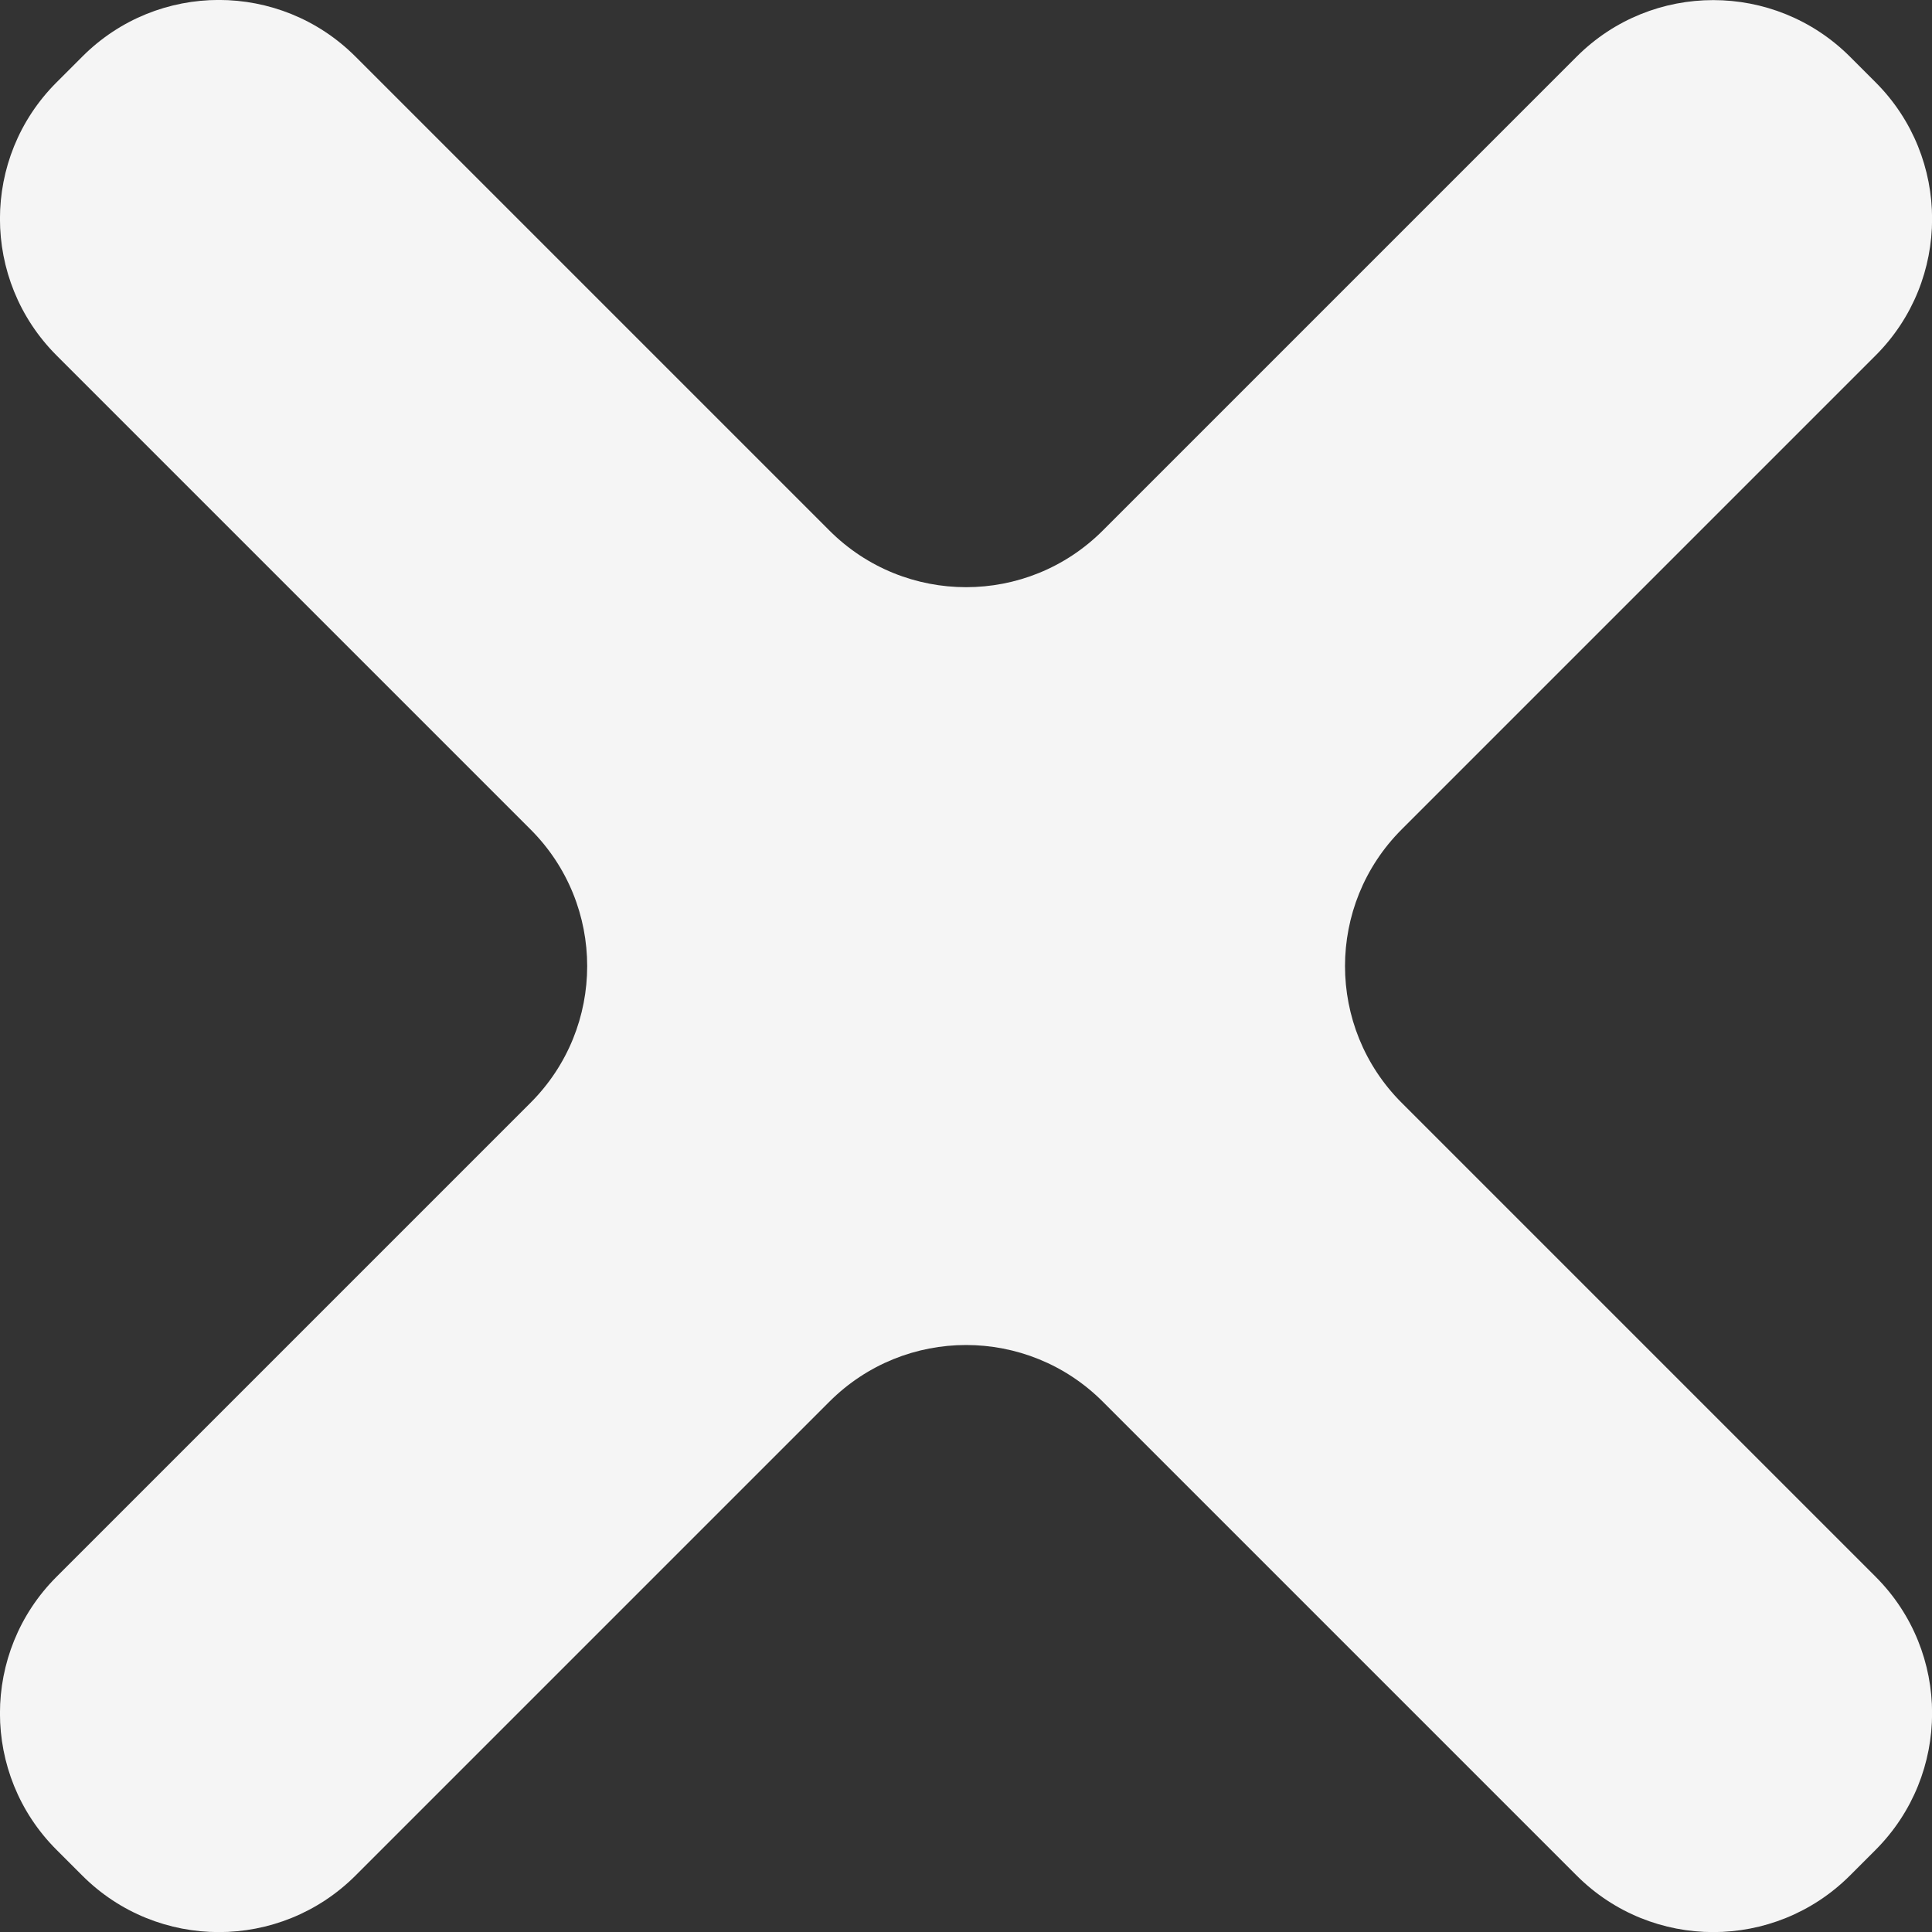 <svg width="10" height="10" viewBox="0 0 10 10" fill="" xmlns="http://www.w3.org/2000/svg">
<rect x="0" y="0" width="10" height="10" fill="#333333" stroke="none"/>
<path fill-rule="evenodd" clip-rule="evenodd" d="M8.161 9.708C8.551 10.098 9.184 10.098 9.575 9.708L9.708 9.575C10.098 9.184 10.098 8.551 9.708 8.161L7.255 5.708C6.864 5.317 6.864 4.684 7.255 4.293L9.708 1.84C10.098 1.45 10.098 0.816 9.708 0.426L9.575 0.293C9.184 -0.097 8.551 -0.097 8.161 0.293L5.708 2.746C5.317 3.137 4.684 3.137 4.293 2.746L1.84 0.293C1.449 -0.098 0.816 -0.098 0.426 0.293L0.293 0.426C-0.098 0.816 -0.098 1.449 0.293 1.84L2.746 4.293C3.137 4.684 3.137 5.317 2.746 5.708L0.293 8.161C-0.098 8.551 -0.098 9.185 0.293 9.575L0.426 9.708C0.816 10.098 1.449 10.098 1.84 9.708L4.293 7.255C4.684 6.864 5.317 6.864 5.708 7.255L8.161 9.708Z" fill="#F5F5F5"/>
</svg>
